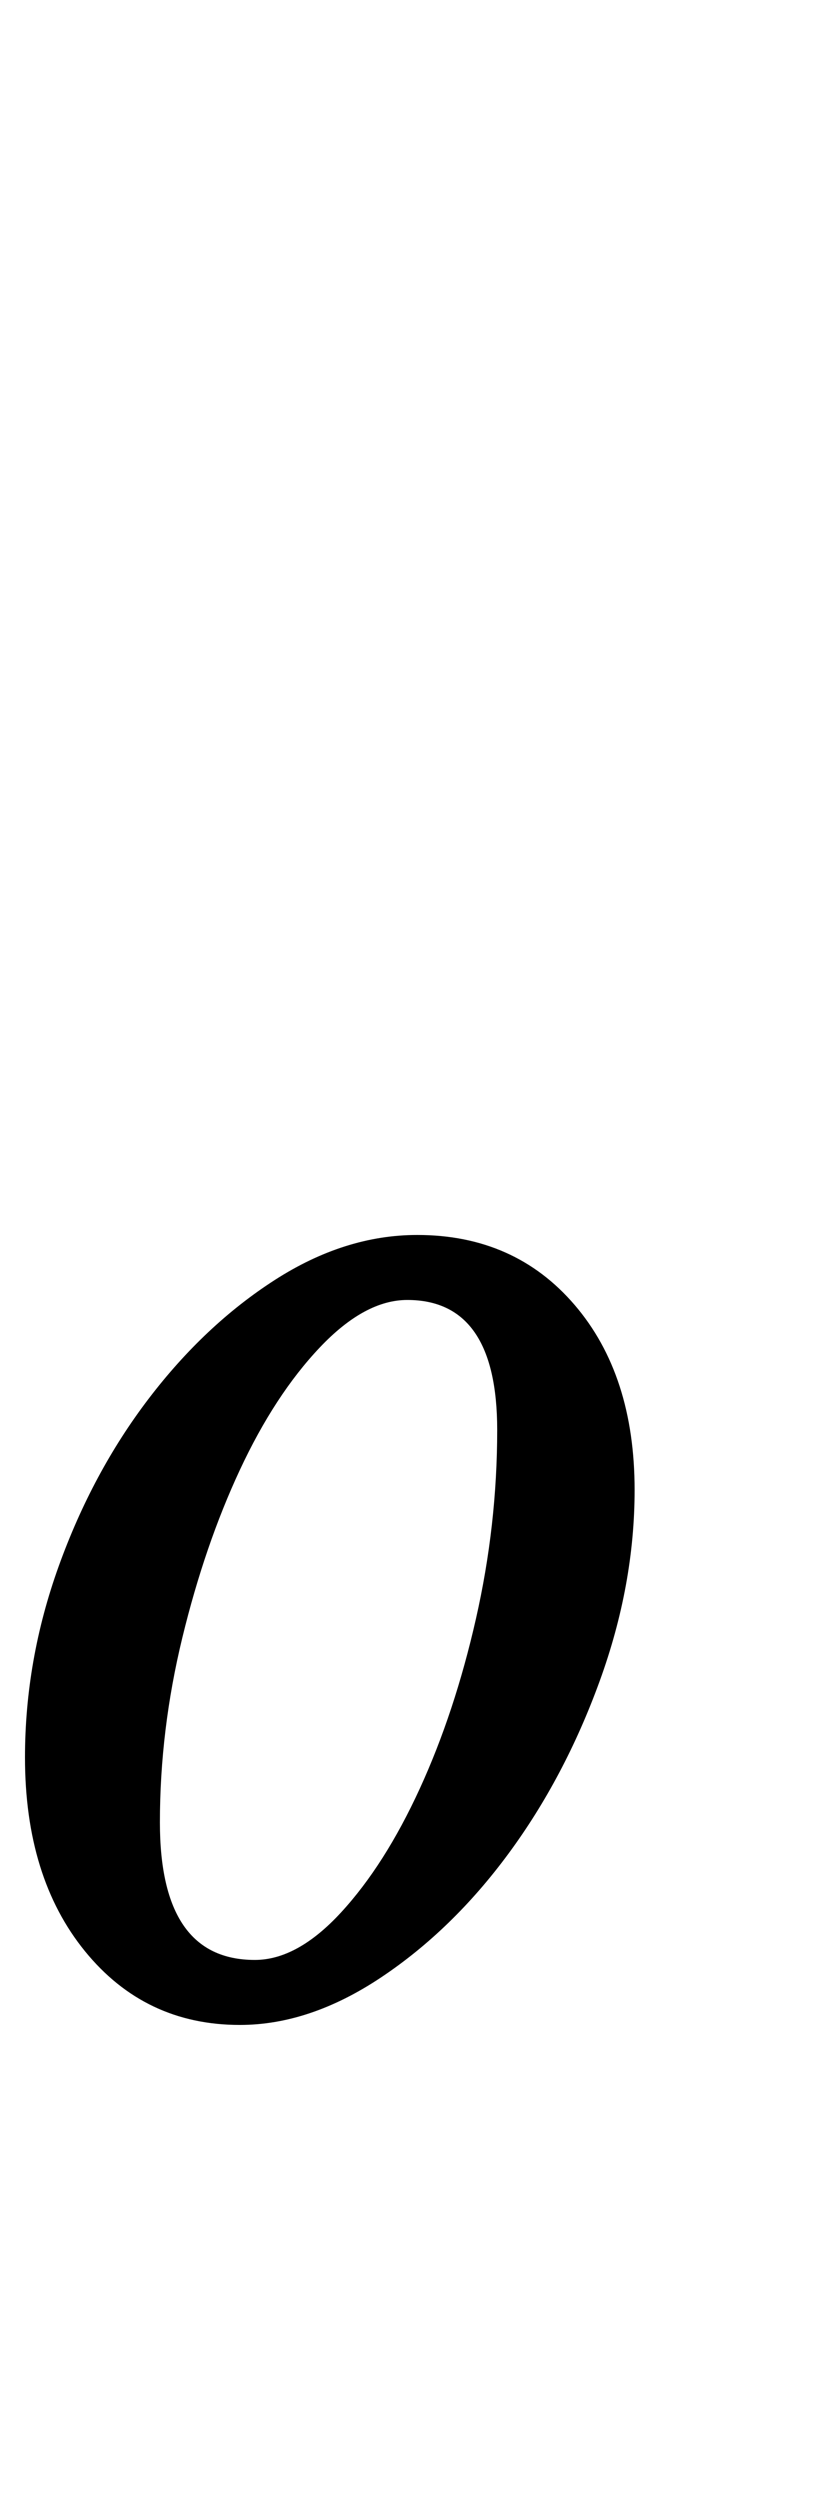 <?xml version="1.0" standalone="no"?>
<!DOCTYPE svg PUBLIC "-//W3C//DTD SVG 1.1//EN" "http://www.w3.org/Graphics/SVG/1.1/DTD/svg11.dtd" >
<svg xmlns="http://www.w3.org/2000/svg" xmlns:xlink="http://www.w3.org/1999/xlink" version="1.1" viewBox="-22 0 329 1000">
  <g transform="matrix(1 0 0 -1 0 800)">
   <path fill="currentColor"
d="M74 -10q-38 0 -62 29.5t-24 77.5q0 39 13.5 76.5t36 67t50.5 47.5t57 18q39 0 63 -28t24 -74q0 -38 -14 -76.5t-36.5 -69t-51 -49.5t-56.5 -19zM141 280q-17 0 -35 -19t-32 -49t-23 -67t-9 -74q0 -55 38 -55q17 0 34.5 19t31.5 49.5t22.5 68t8.5 75.5q0 52 -36 52z" />
  </g>

</svg>
